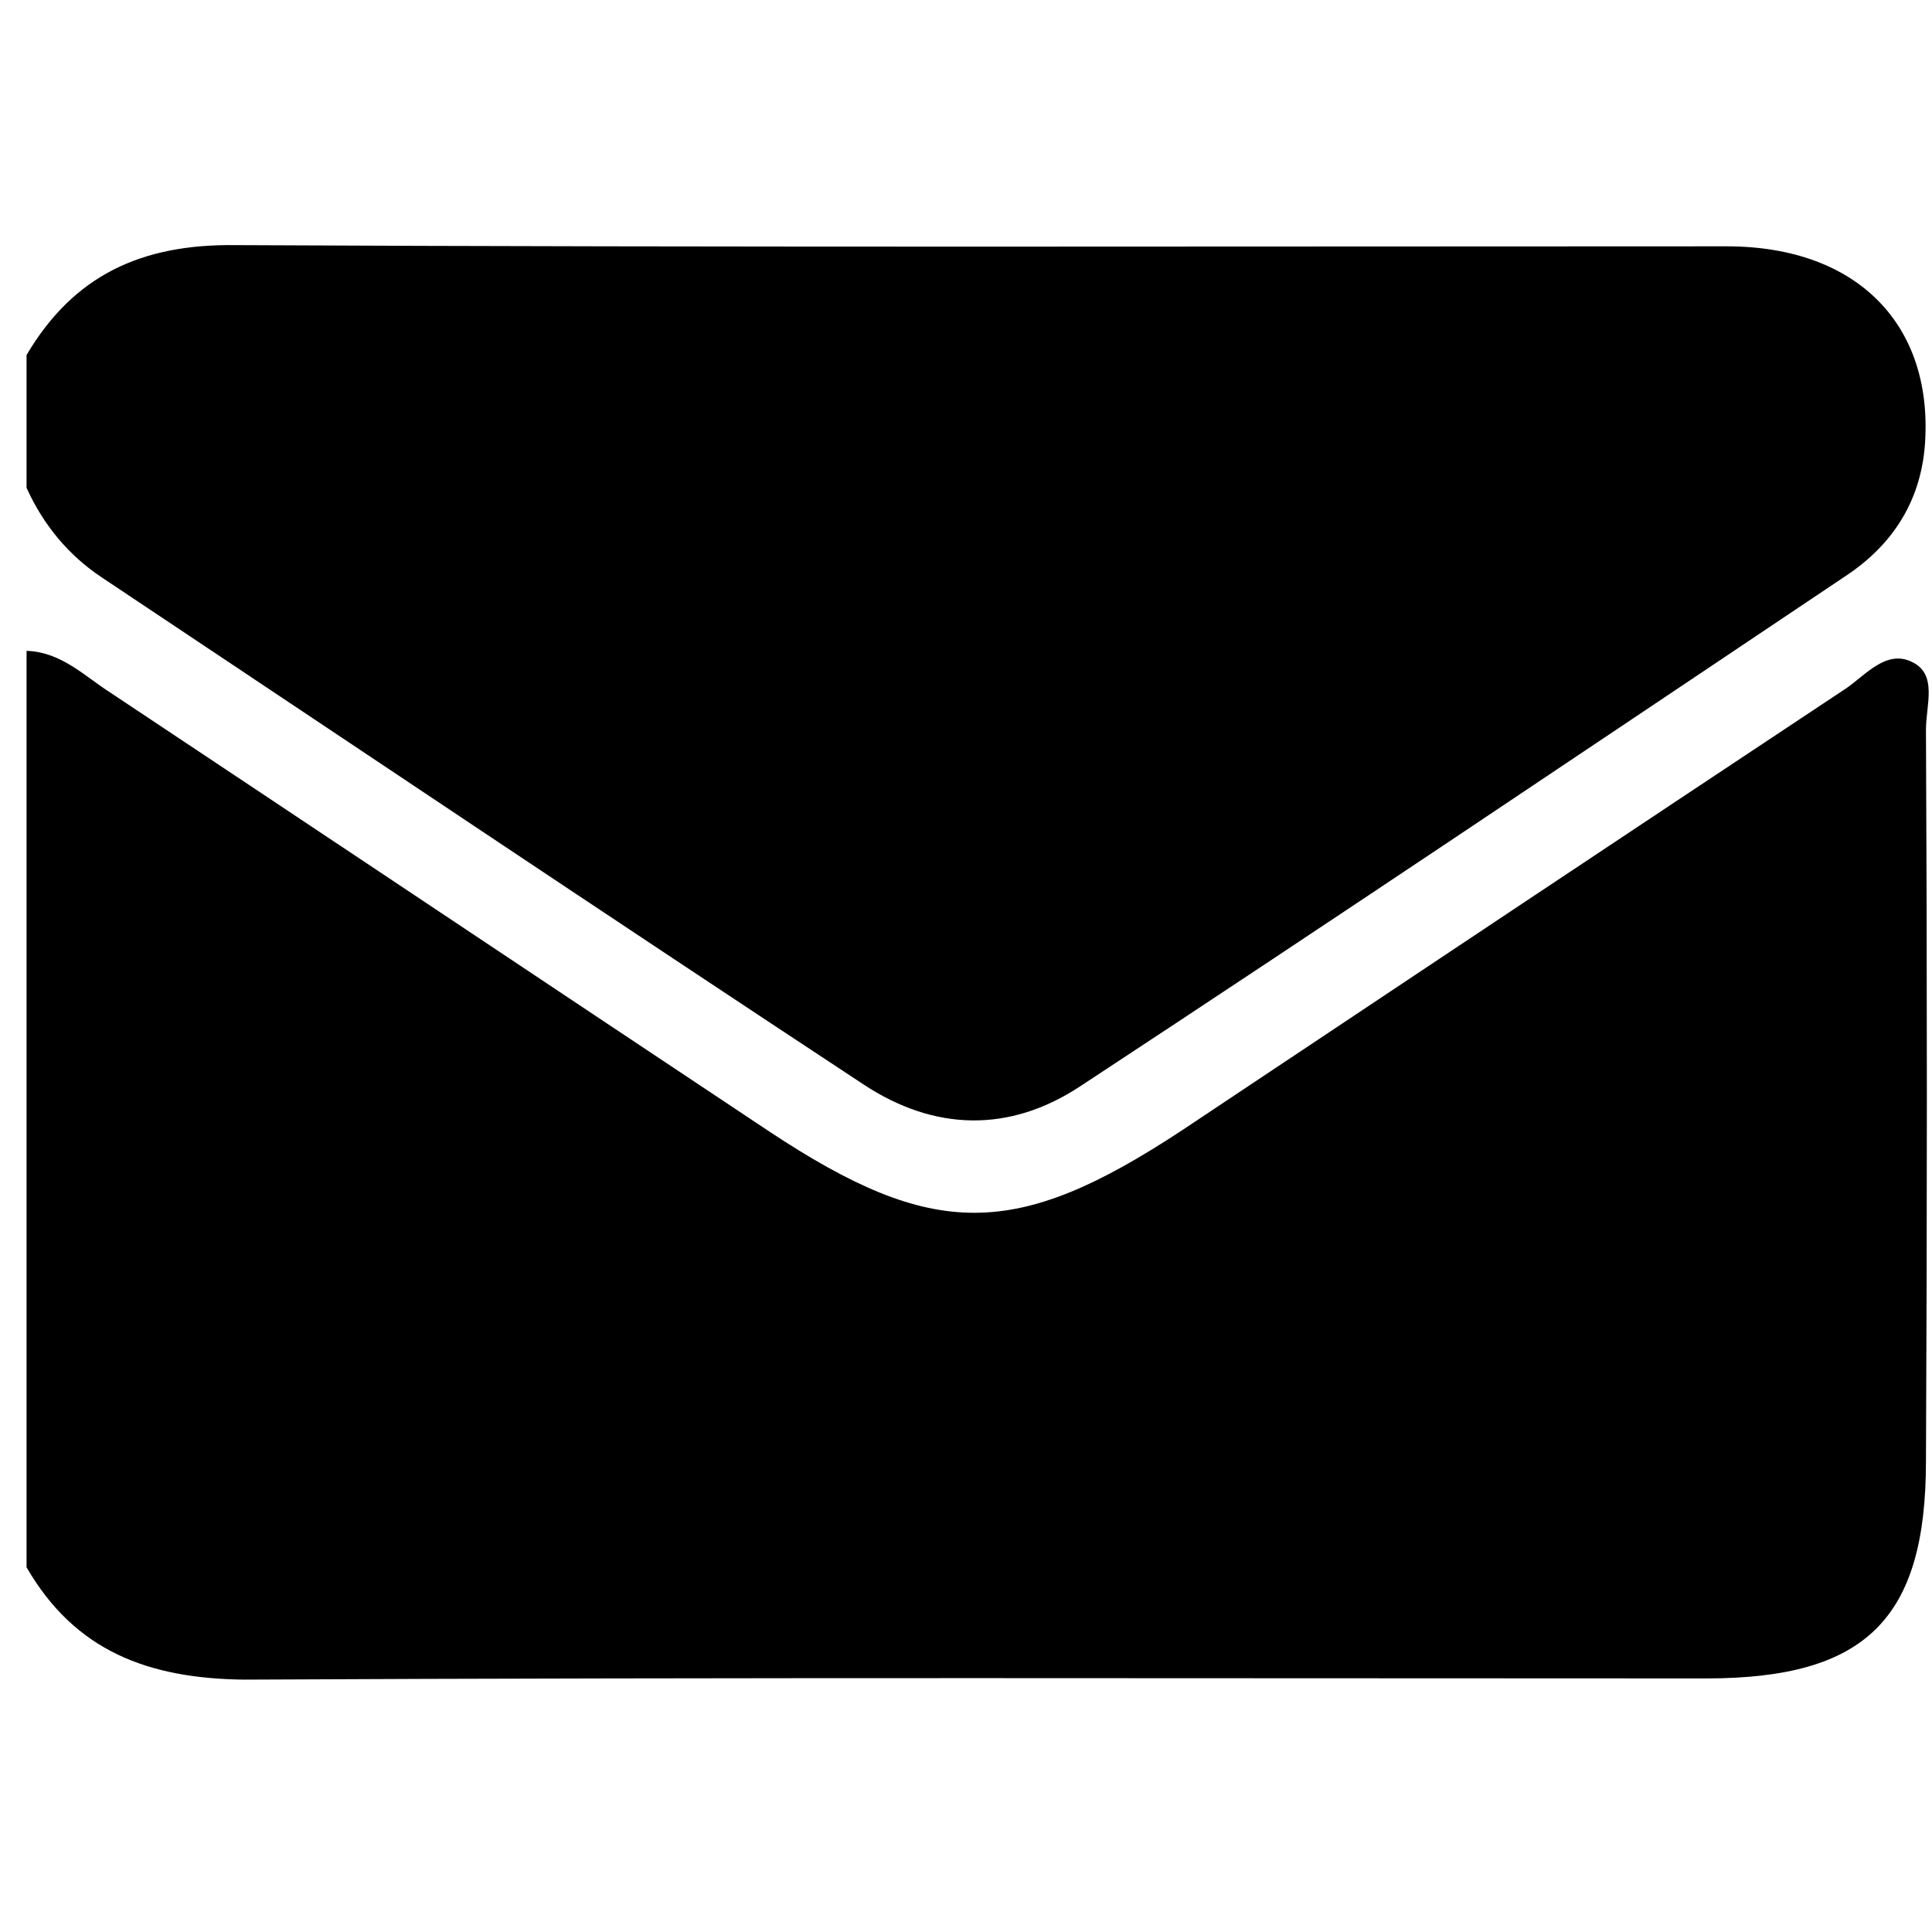 <?xml version="1.0" encoding="utf-8"?>
<!-- Generator: Adobe Illustrator 24.0.2, SVG Export Plug-In . SVG Version: 6.00 Build 0)  -->
<svg version="1.1" id="Capa_1" xmlns="http://www.w3.org/2000/svg" xmlns:xlink="http://www.w3.org/1999/xlink" x="0px" y="0px"
	 viewBox="0 0 16 16" style="enable-background:new 0 0 16 16;" xml:space="preserve">
<g>
	<g>
		<path d="M0.22,12.98c0-2.53,0-5.06,0-7.59C0.51,5.4,0.7,5.6,0.92,5.74c1.82,1.21,3.63,2.42,5.45,3.63c1.36,0.9,2.04,0.9,3.42-0.01
			c1.83-1.22,3.66-2.44,5.5-3.66c0.16-0.11,0.33-0.32,0.54-0.22c0.22,0.1,0.12,0.36,0.12,0.56c0.01,2.02,0.01,4.04,0,6.06
			c0,1.31-0.5,1.8-1.82,1.8c-4.04,0-8.08-0.01-12.11,0.01C1.22,13.9,0.62,13.67,0.22,12.98z"/>
		<path d="M0.22,2.94c0.39-0.66,0.95-0.92,1.73-0.91c4.12,0.02,8.23,0.01,12.35,0.01c1.09,0,1.72,0.66,1.64,1.66
			c-0.04,0.46-0.27,0.81-0.64,1.06C13.18,6.18,11.07,7.6,8.94,9c-0.58,0.38-1.2,0.37-1.79-0.02c-2.11-1.39-4.21-2.8-6.31-4.2
			C0.57,4.6,0.36,4.35,0.22,4.04C0.22,3.67,0.22,3.31,0.22,2.94z"/>
	</g>
</g>
</svg>
